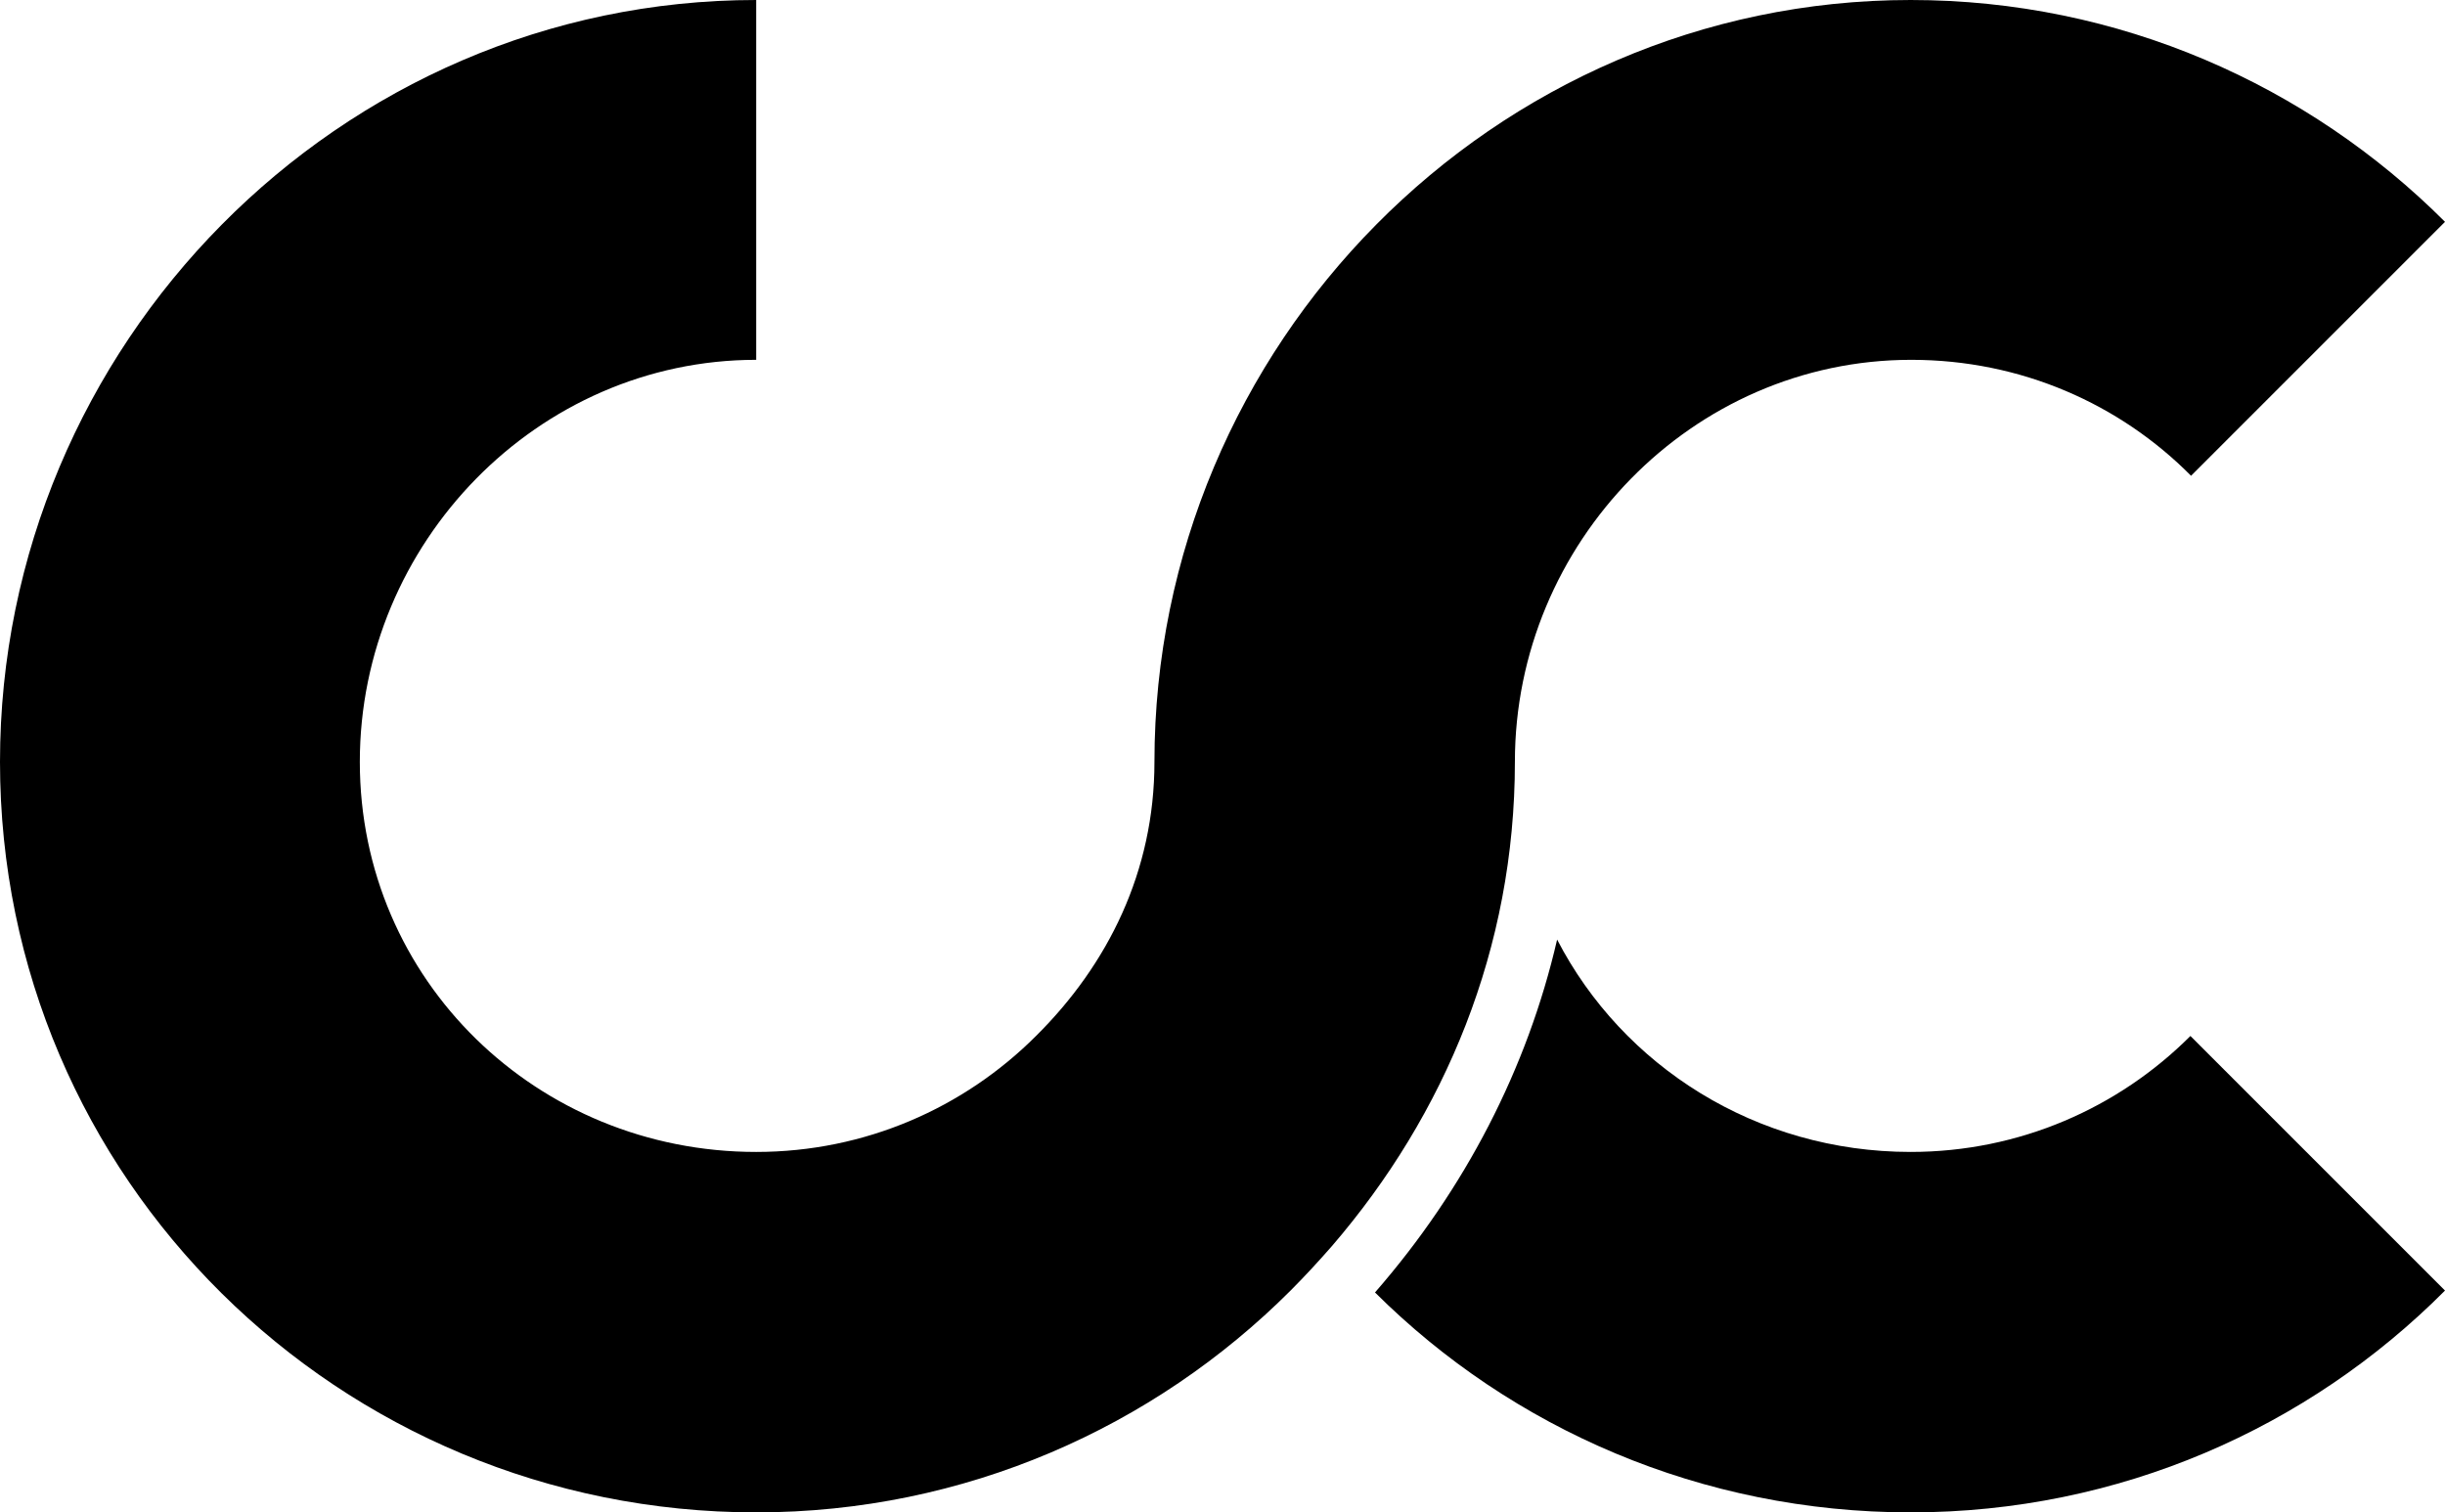 <svg xmlns="http://www.w3.org/2000/svg" viewBox="0 0 388 240">
                    <g>
                        <path class="st0" d="M388,204.8l-40.4-40.4c-11.4,11.4-27.1,18.4-44.4,18.4c-24.5,0-45.7-13.6-56.1-33.7&#10;                            c-4.7,20.4-14.6,39.6-28.9,56c21.7,21.6,51.8,34.9,85,34.9C336.3,240,366.3,226.6,388,204.8z"/>
                        <path class="st0" d="M120,240c33.1,0,63.1-13.5,84.8-35.2c2.3-2.3,4.5-4.7,6.6-7.1c17.9-20.8,29-47.2,29-76.8c0,0,0,0,0,0&#10;                            c0-34.7,28.1-63.8,62.9-63.8c17.4,0,33.1,7,44.4,18.4L388,35.2C366.3,13.5,336.3,0,303.2,0c-66.2,0-120,54.8-120,120.9&#10;                            c0,17.4-7.4,32.2-18.8,43.5c-11.4,11.4-27.1,18.4-44.4,18.4c-34.7,0-62.9-27.2-62.9-61.9S85.3,57.1,120,57.1V0&#10;                            C53.8,0,0,54.8,0,120.9S53.8,240,120,240z"/>
                    </g>
                </svg>